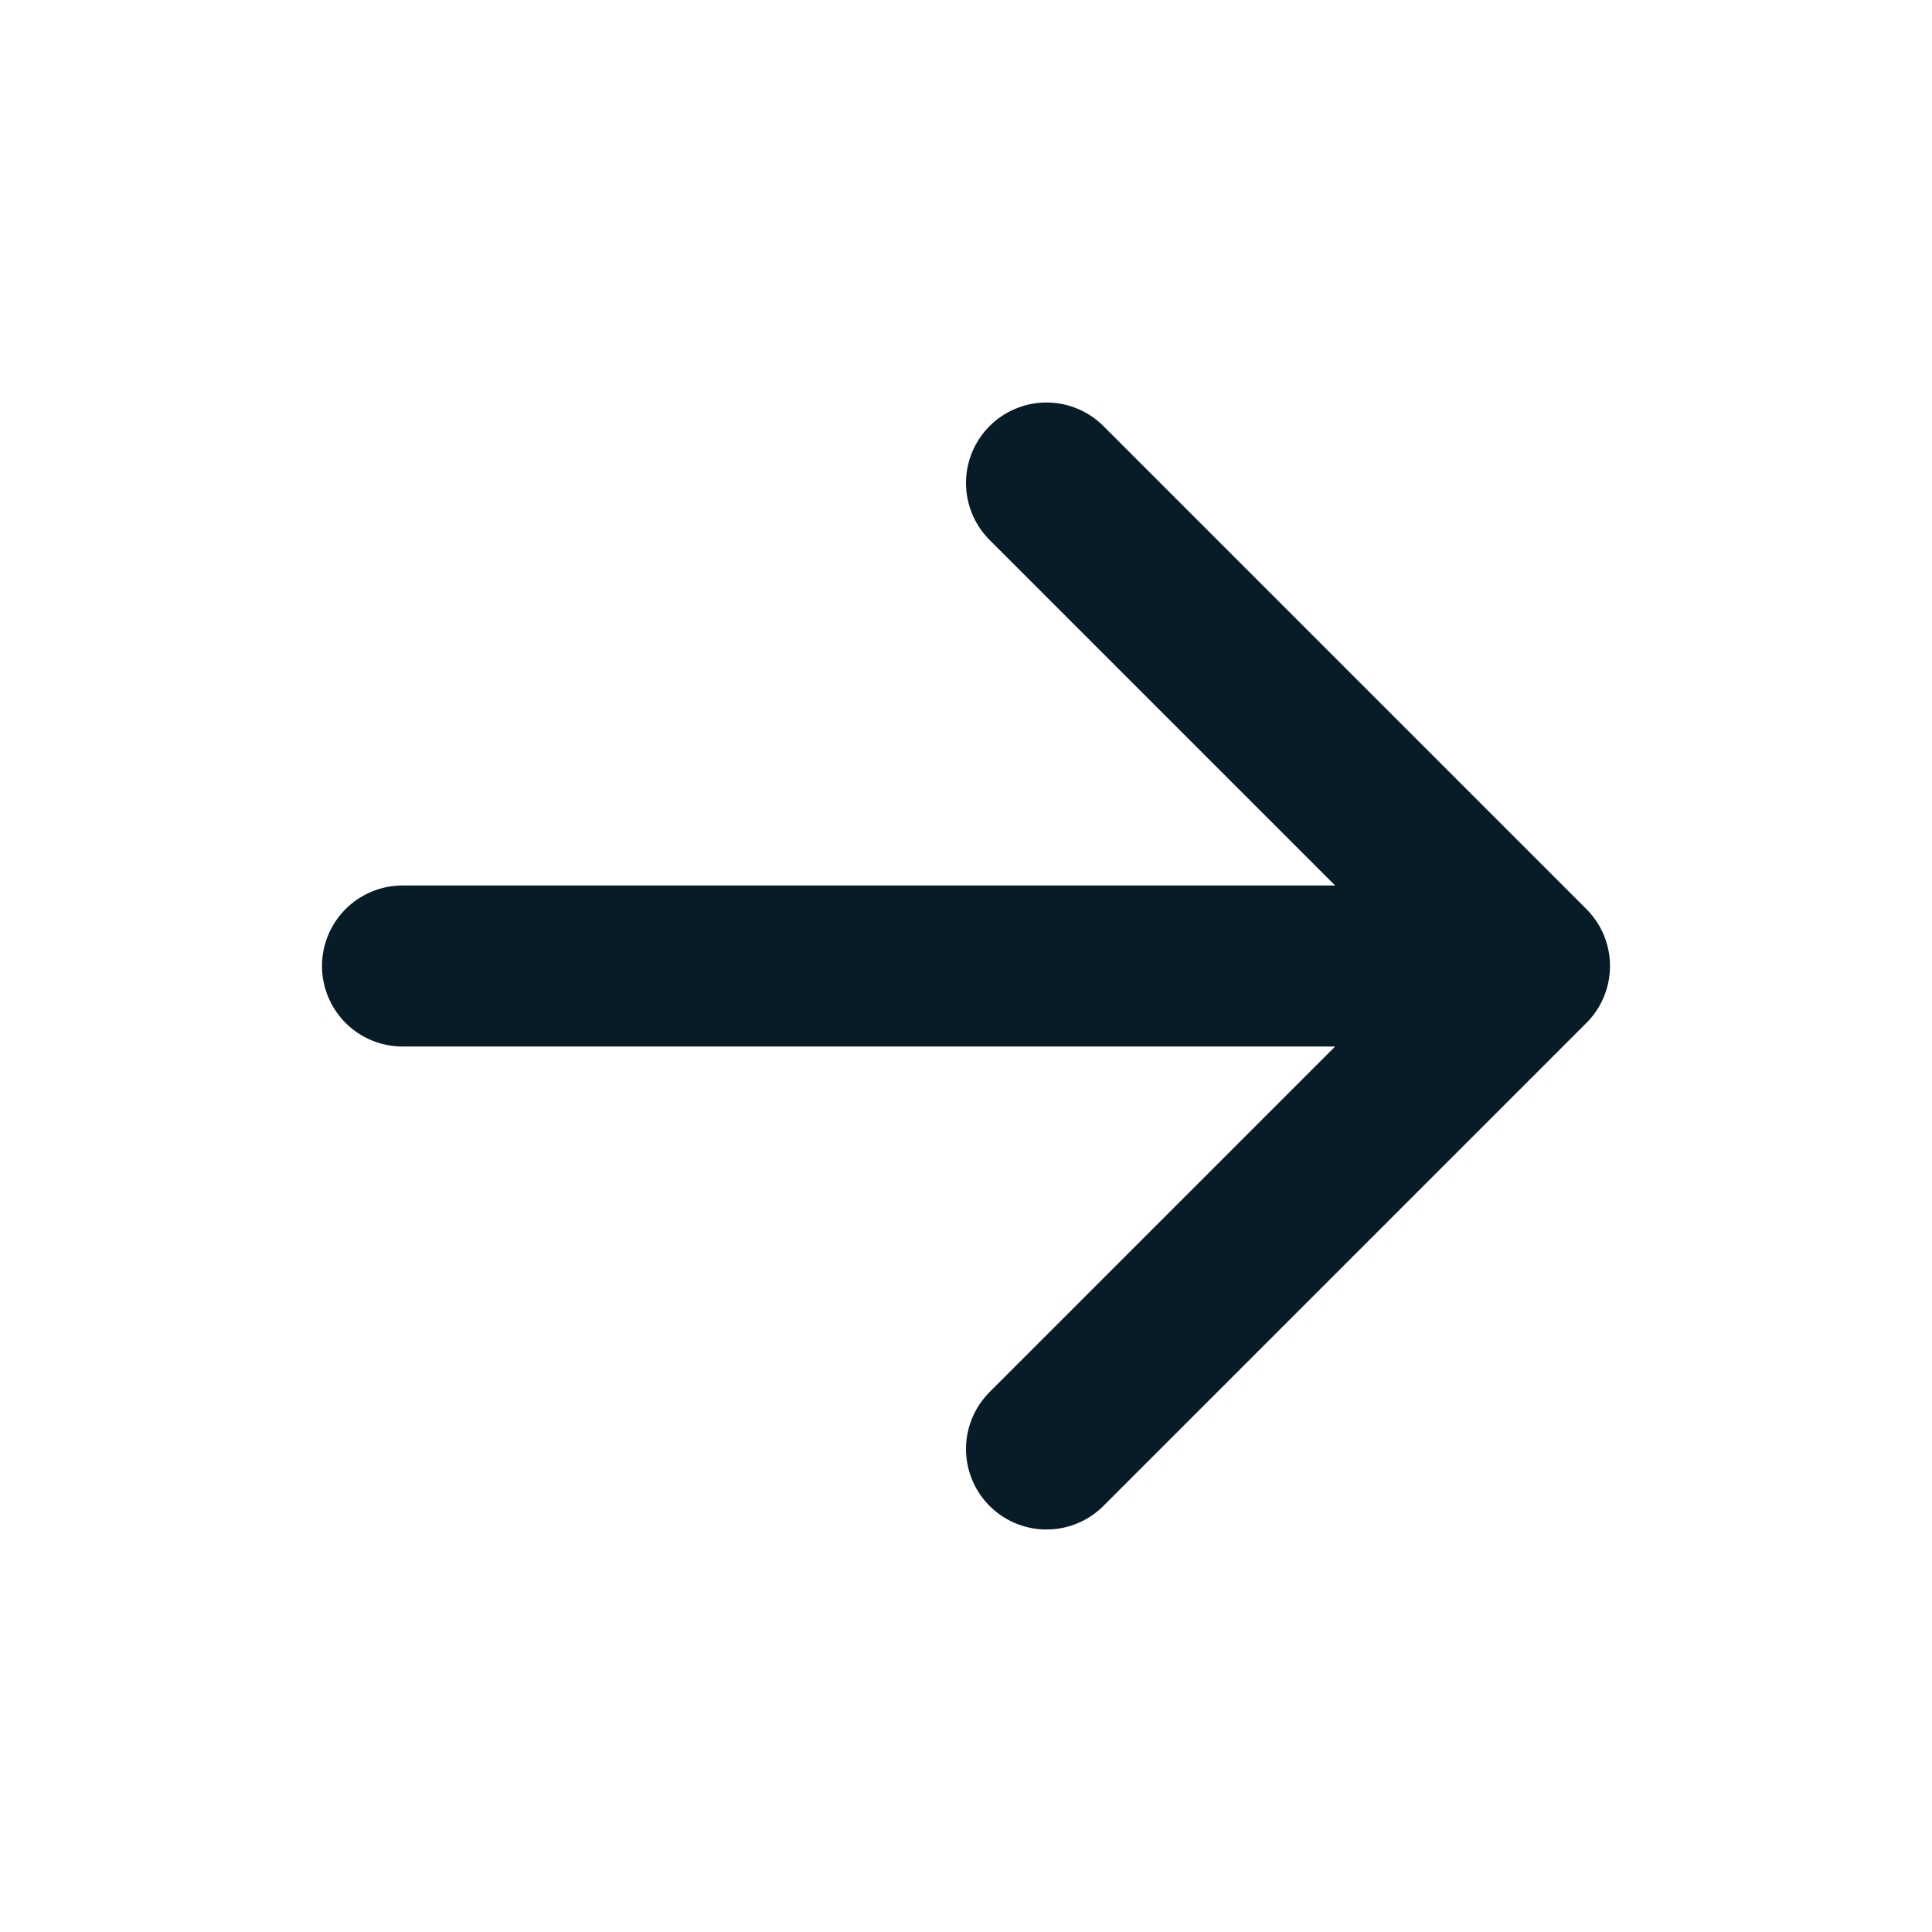 <svg width="24" height="24" viewBox="0 0 24 24" fill="none" stroke="#071C27" xmlns="http://www.w3.org/2000/svg">
<path d="M5 12L19 12M19 12L13 18M19 12L13 6" stroke-width="2" stroke-linecap="round" stroke-linejoin="round"/>
</svg>
